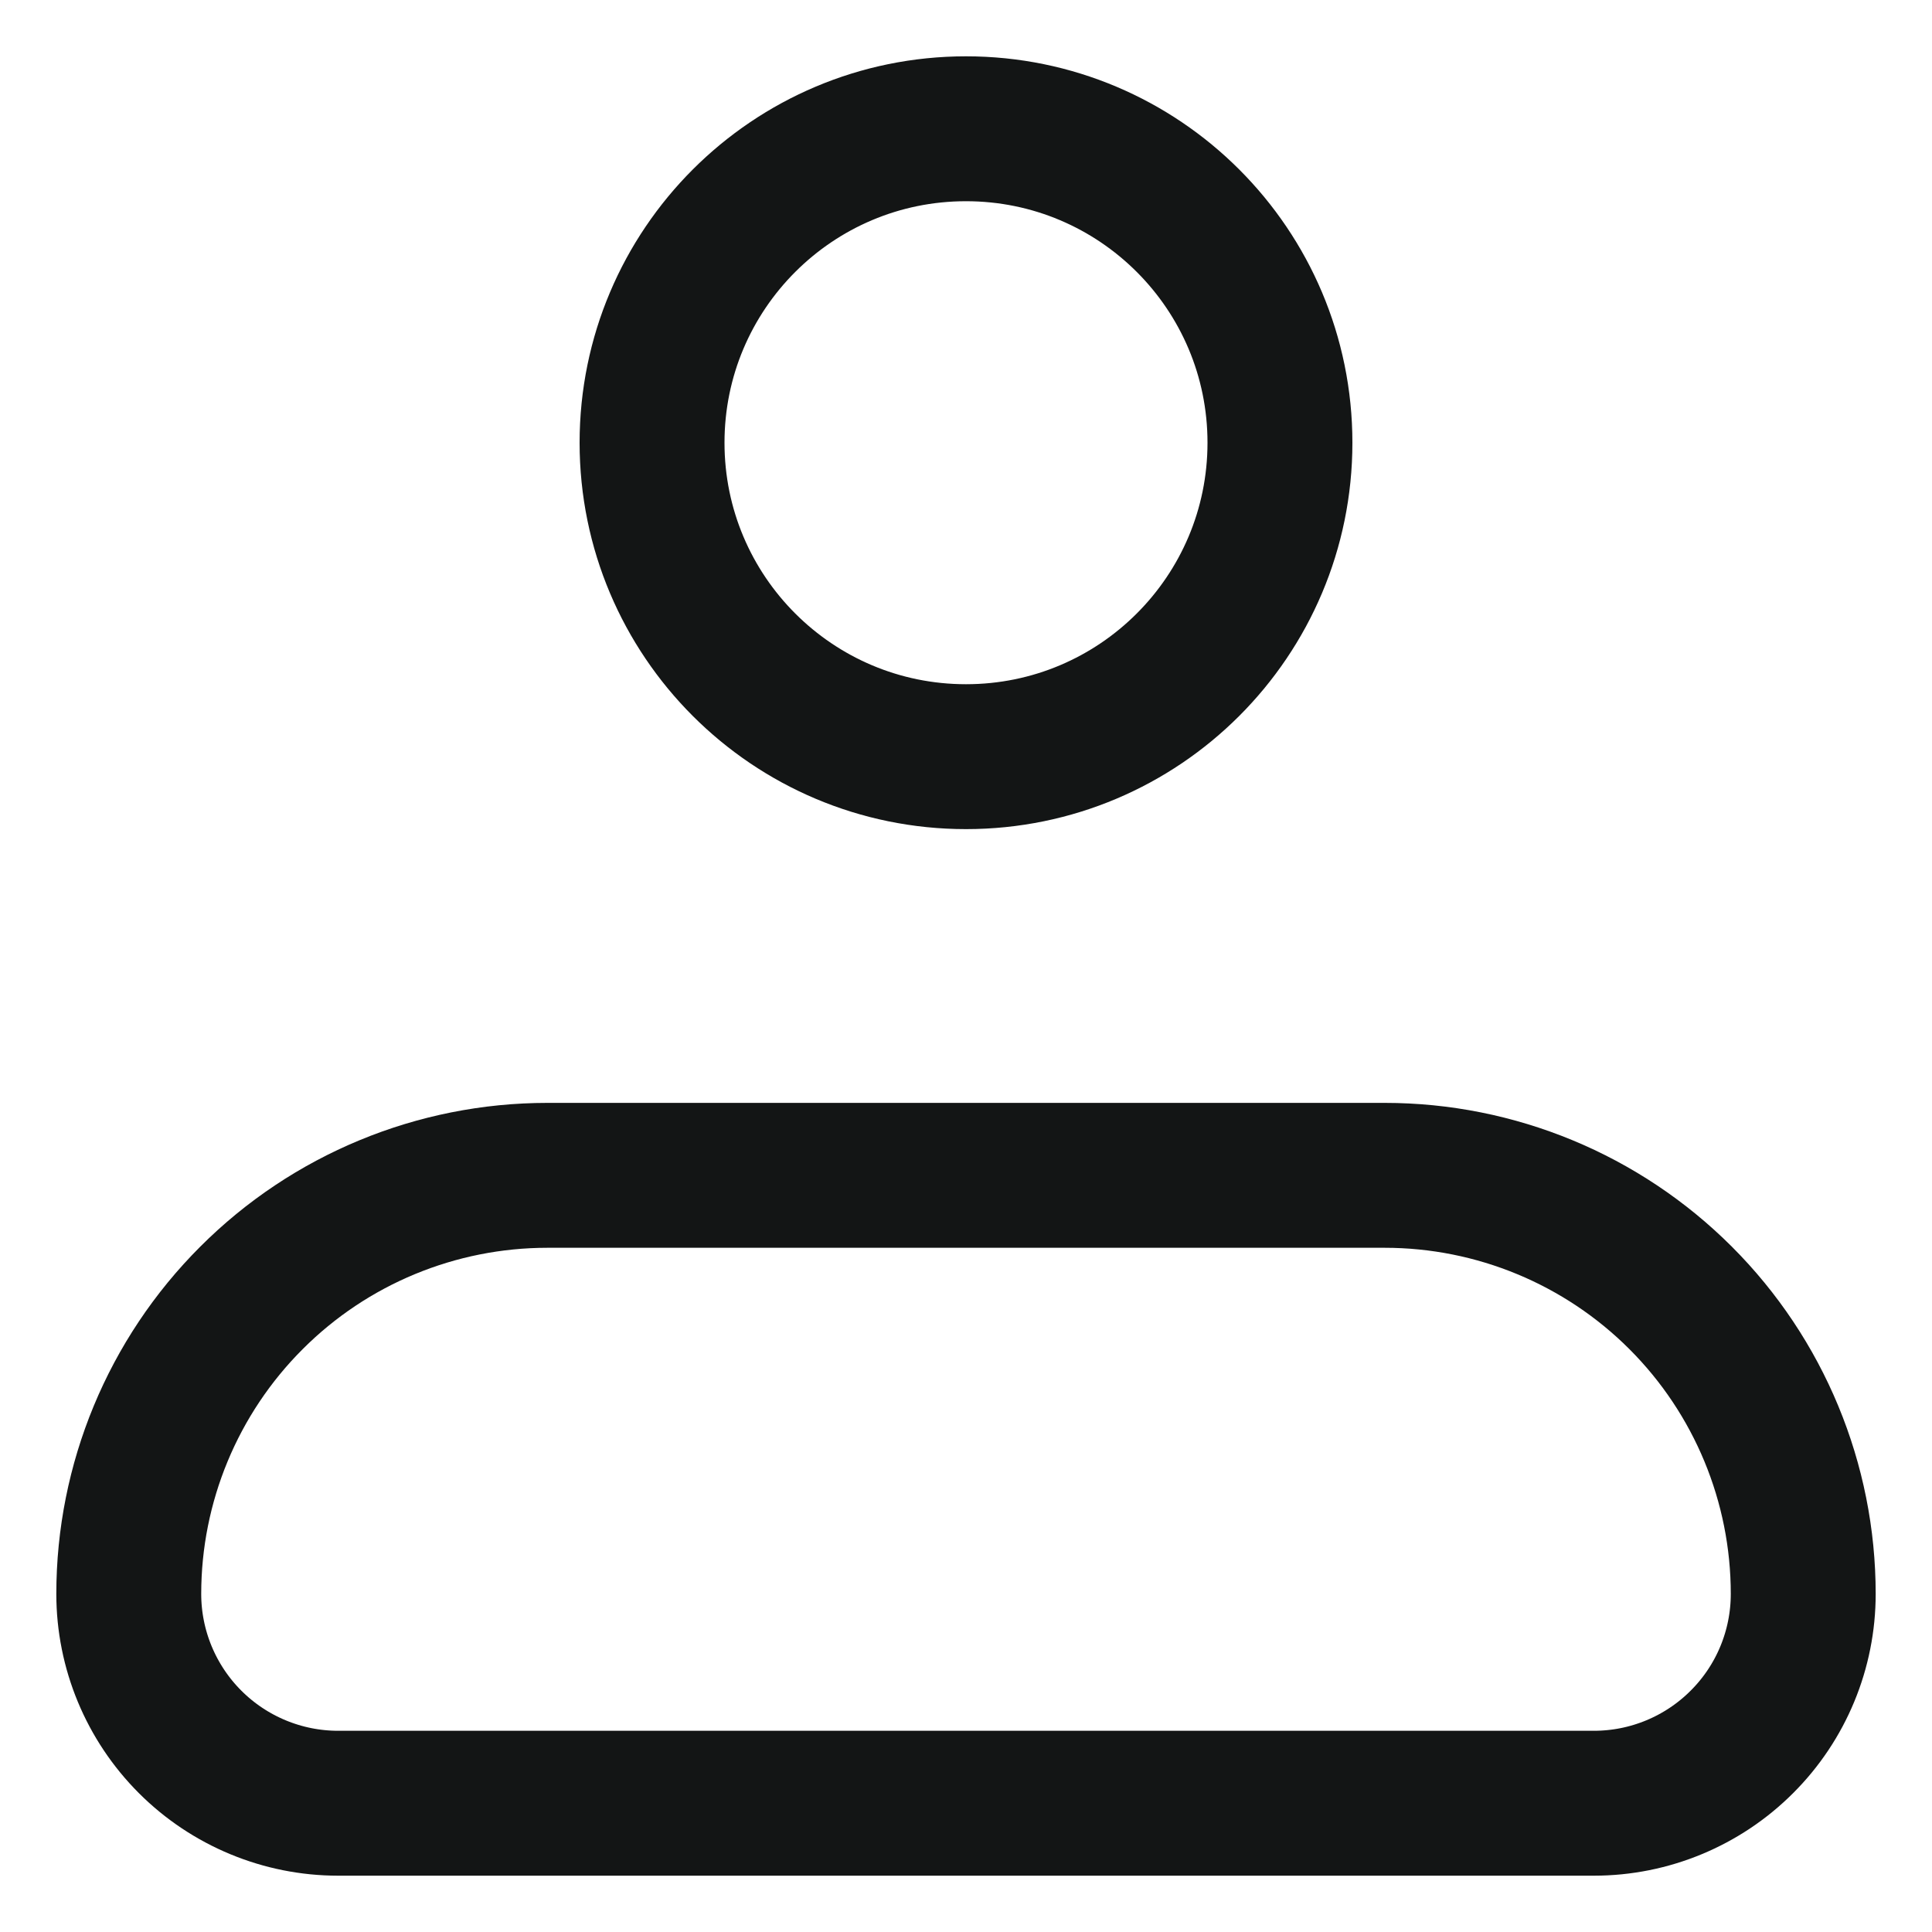 <svg width="20" height="20" viewBox="0 0 20 20" fill="none" xmlns="http://www.w3.org/2000/svg">
<path d="M1.333 16.5C1.333 15.351 1.79 14.248 2.603 13.436C3.415 12.623 4.518 12.167 5.667 12.167H14.334C15.483 12.167 16.585 12.623 17.398 13.436C18.21 14.248 18.667 15.351 18.667 16.5C18.667 17.075 18.439 17.626 18.032 18.032C17.626 18.438 17.075 18.667 16.5 18.667H3.5C2.926 18.667 2.374 18.438 1.968 18.032C1.562 17.626 1.333 17.075 1.333 16.5Z" stroke="#131515" stroke-width="1.5" stroke-linejoin="round"/>
<path d="M10 7.833C11.795 7.833 13.25 6.378 13.25 4.583C13.25 2.788 11.795 1.333 10 1.333C8.205 1.333 6.75 2.788 6.75 4.583C6.75 6.378 8.205 7.833 10 7.833Z" stroke="#131515" stroke-width="1.5"/>
</svg>
